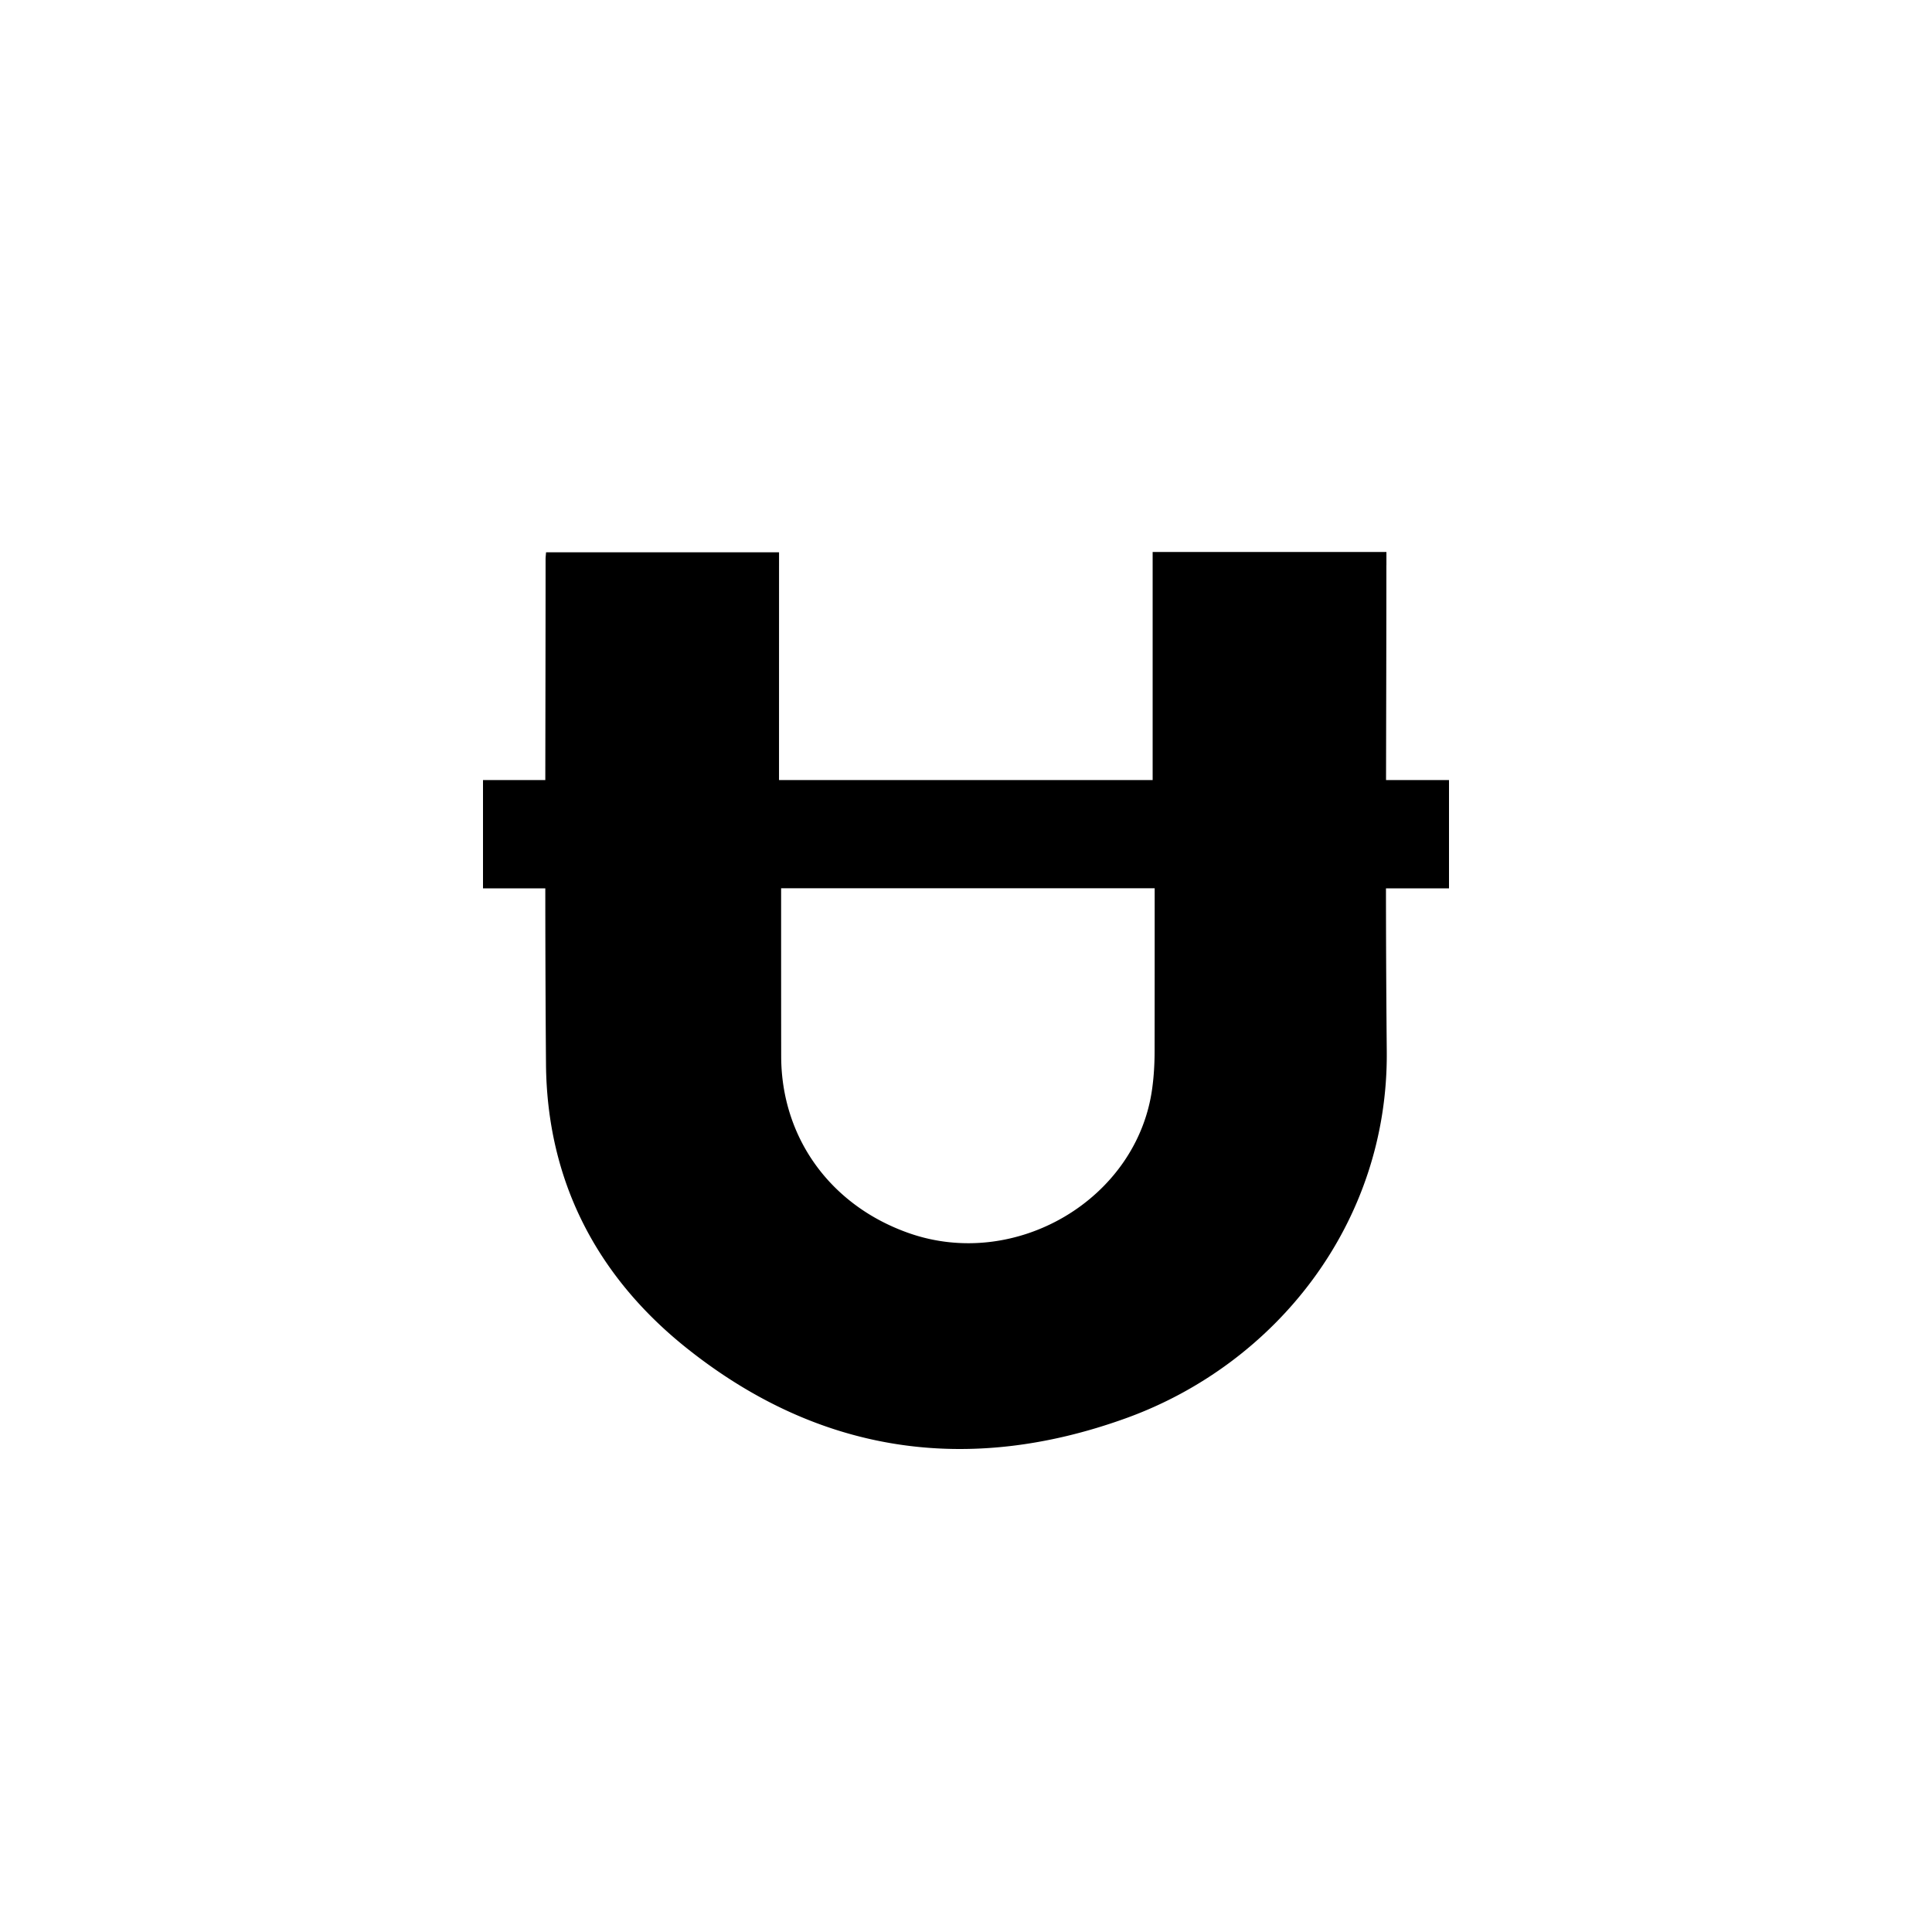<svg width="56" height="56" xmlns="http://www.w3.org/2000/svg">
    <path fill-rule="evenodd" clip-rule="evenodd" d="M33.467 30.455c0 .365-.02.733-.07 1.095-.434 3.2-3.945 5.285-7.054 4.192-2.274-.799-3.7-2.769-3.7-5.134-.002-1.62-.002-3.241-.002-4.862h10.828c0 1.57 0 3.139-.002 4.709m6.719-14.07V16H33.41v6.61H22.58l.001-6.228v-.374h-6.753c-.006.08-.014.139-.014.197 0 2.135-.005 4.27-.008 6.405H14v3.14h1.806c.001 1.7.006 3.4.02 5.1.03 3.36 1.456 6.143 4.099 8.243 3.811 3.029 8.114 3.673 12.708 2.016 4.35-1.569 7.612-5.66 7.563-10.643a525.27 525.27 0 0 1-.023-4.716H42v-3.14h-1.825c.004-2.075.01-4.15.01-6.225"/>
</svg>

